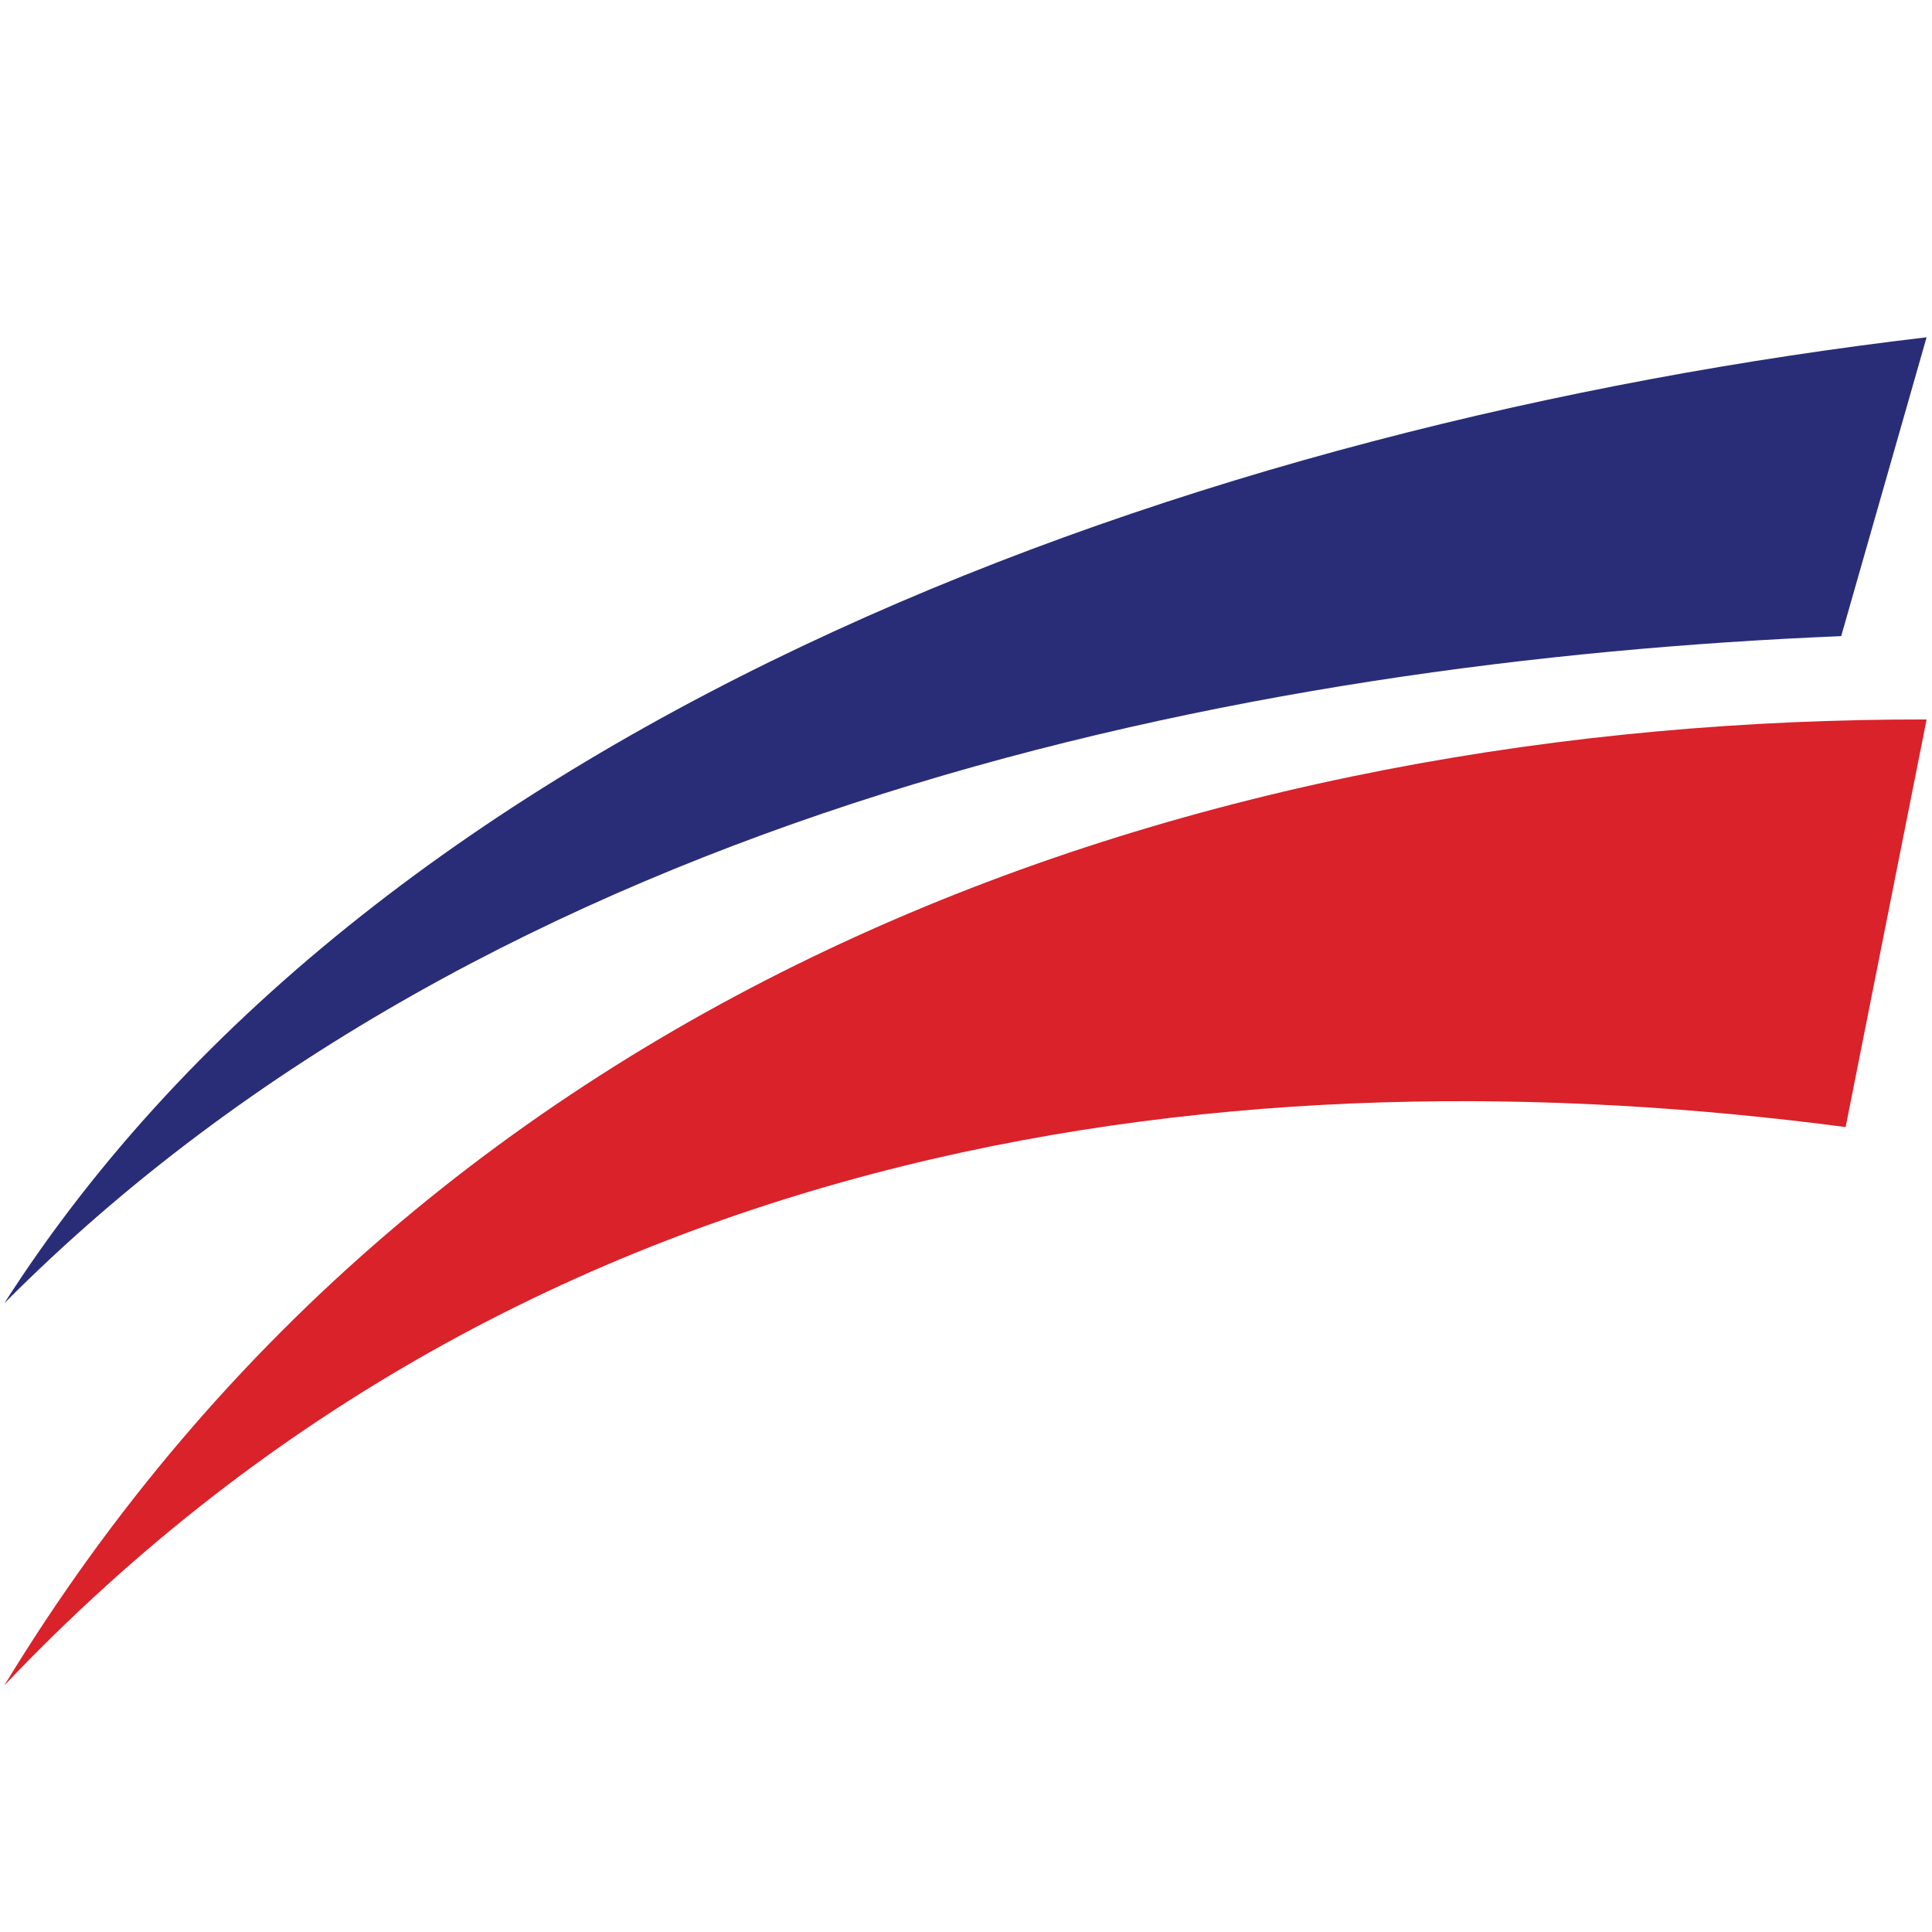 <?xml version="1.0" encoding="UTF-8" standalone="no"?>
<svg width="192px" height="192px" viewBox="0 0 192 192" version="1.1" xmlns="http://www.w3.org/2000/svg" xmlns:xlink="http://www.w3.org/1999/xlink">
    <path d="M182.976,63.218 C123.729,65.661 49.253,80.4 0.427,129.519 C37.856,70.984 119.102,42.026 191.463,33.519 L182.976,63.218" id="Fill-6" fill="#292D78"></path>
    <path d="M183.416,112.006 C124.252,104.231 53.32,111.734 0.427,167.499 C43.467,96.681 120.408,71.397 191.463,71.499 L183.416,112.006" id="Fill-7" fill="#D9222A"></path>
</svg>